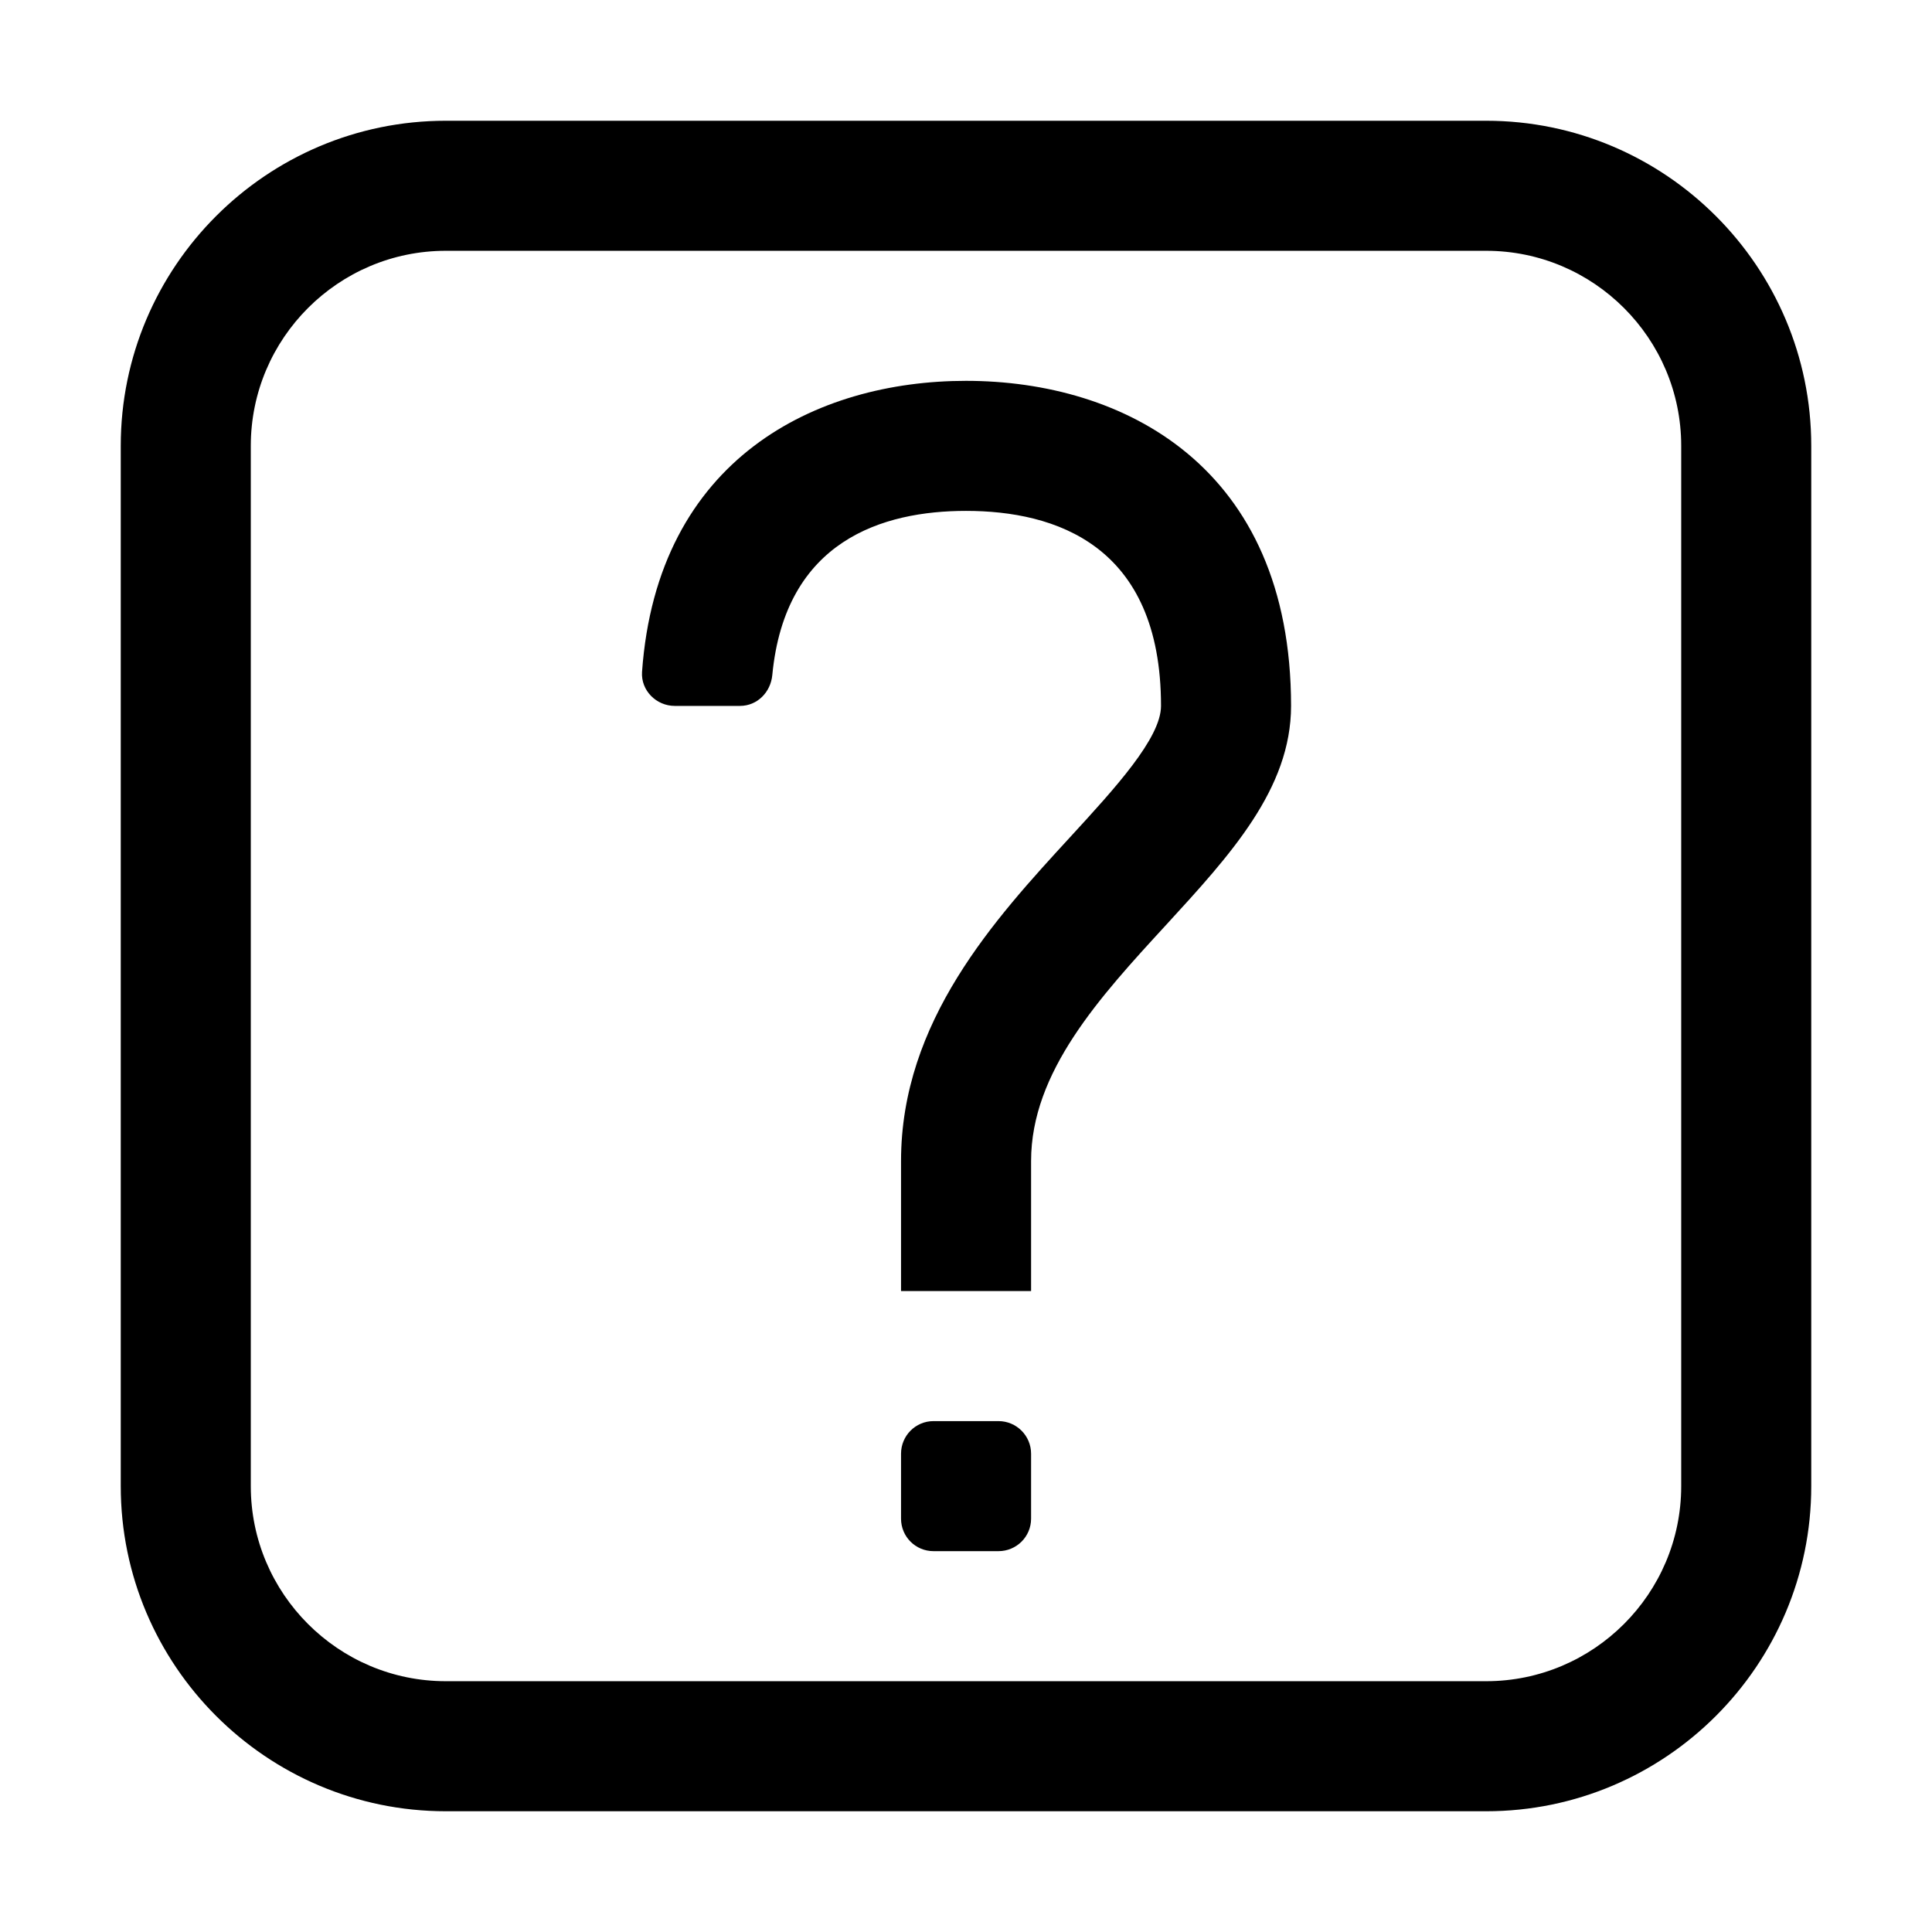 <svg width="16" height="16" viewBox="0 0 16 16" xmlns="http://www.w3.org/2000/svg">
<path d="M12.308 15H3.692C2.208 15 1 13.792 1 12.308V3.692C1 2.208 2.208 1 3.692 1H12.308C13.792 1 15 2.208 15 3.692V12.308C15 13.792 13.792 15 12.308 15ZM3.692 2.077C2.802 2.077 2.077 2.802 2.077 3.692V12.308C2.077 13.198 2.802 13.923 3.692 13.923H12.308C13.198 13.923 13.923 13.198 13.923 12.308V3.692C13.923 2.802 13.198 2.077 12.308 2.077H3.692Z" />
<path d="M8.539 10.692H7.462V9.615C7.462 8.457 8.239 7.611 8.864 6.931C9.233 6.529 9.615 6.113 9.615 5.846C9.615 4.511 8.737 4.231 8 4.231C7.313 4.231 6.503 4.474 6.396 5.589C6.383 5.732 6.272 5.846 6.128 5.846H5.588C5.435 5.846 5.307 5.718 5.317 5.565C5.443 3.794 6.762 3.154 8 3.154C9.302 3.154 10.692 3.861 10.692 5.846C10.692 6.533 10.189 7.08 9.657 7.66C9.107 8.258 8.539 8.877 8.539 9.615V10.692ZM8.269 12.846H7.731C7.582 12.846 7.462 12.726 7.462 12.577V12.039C7.462 11.89 7.582 11.769 7.731 11.769H8.269C8.418 11.769 8.539 11.89 8.539 12.039V12.577C8.539 12.726 8.418 12.846 8.269 12.846Z" />
</svg>
